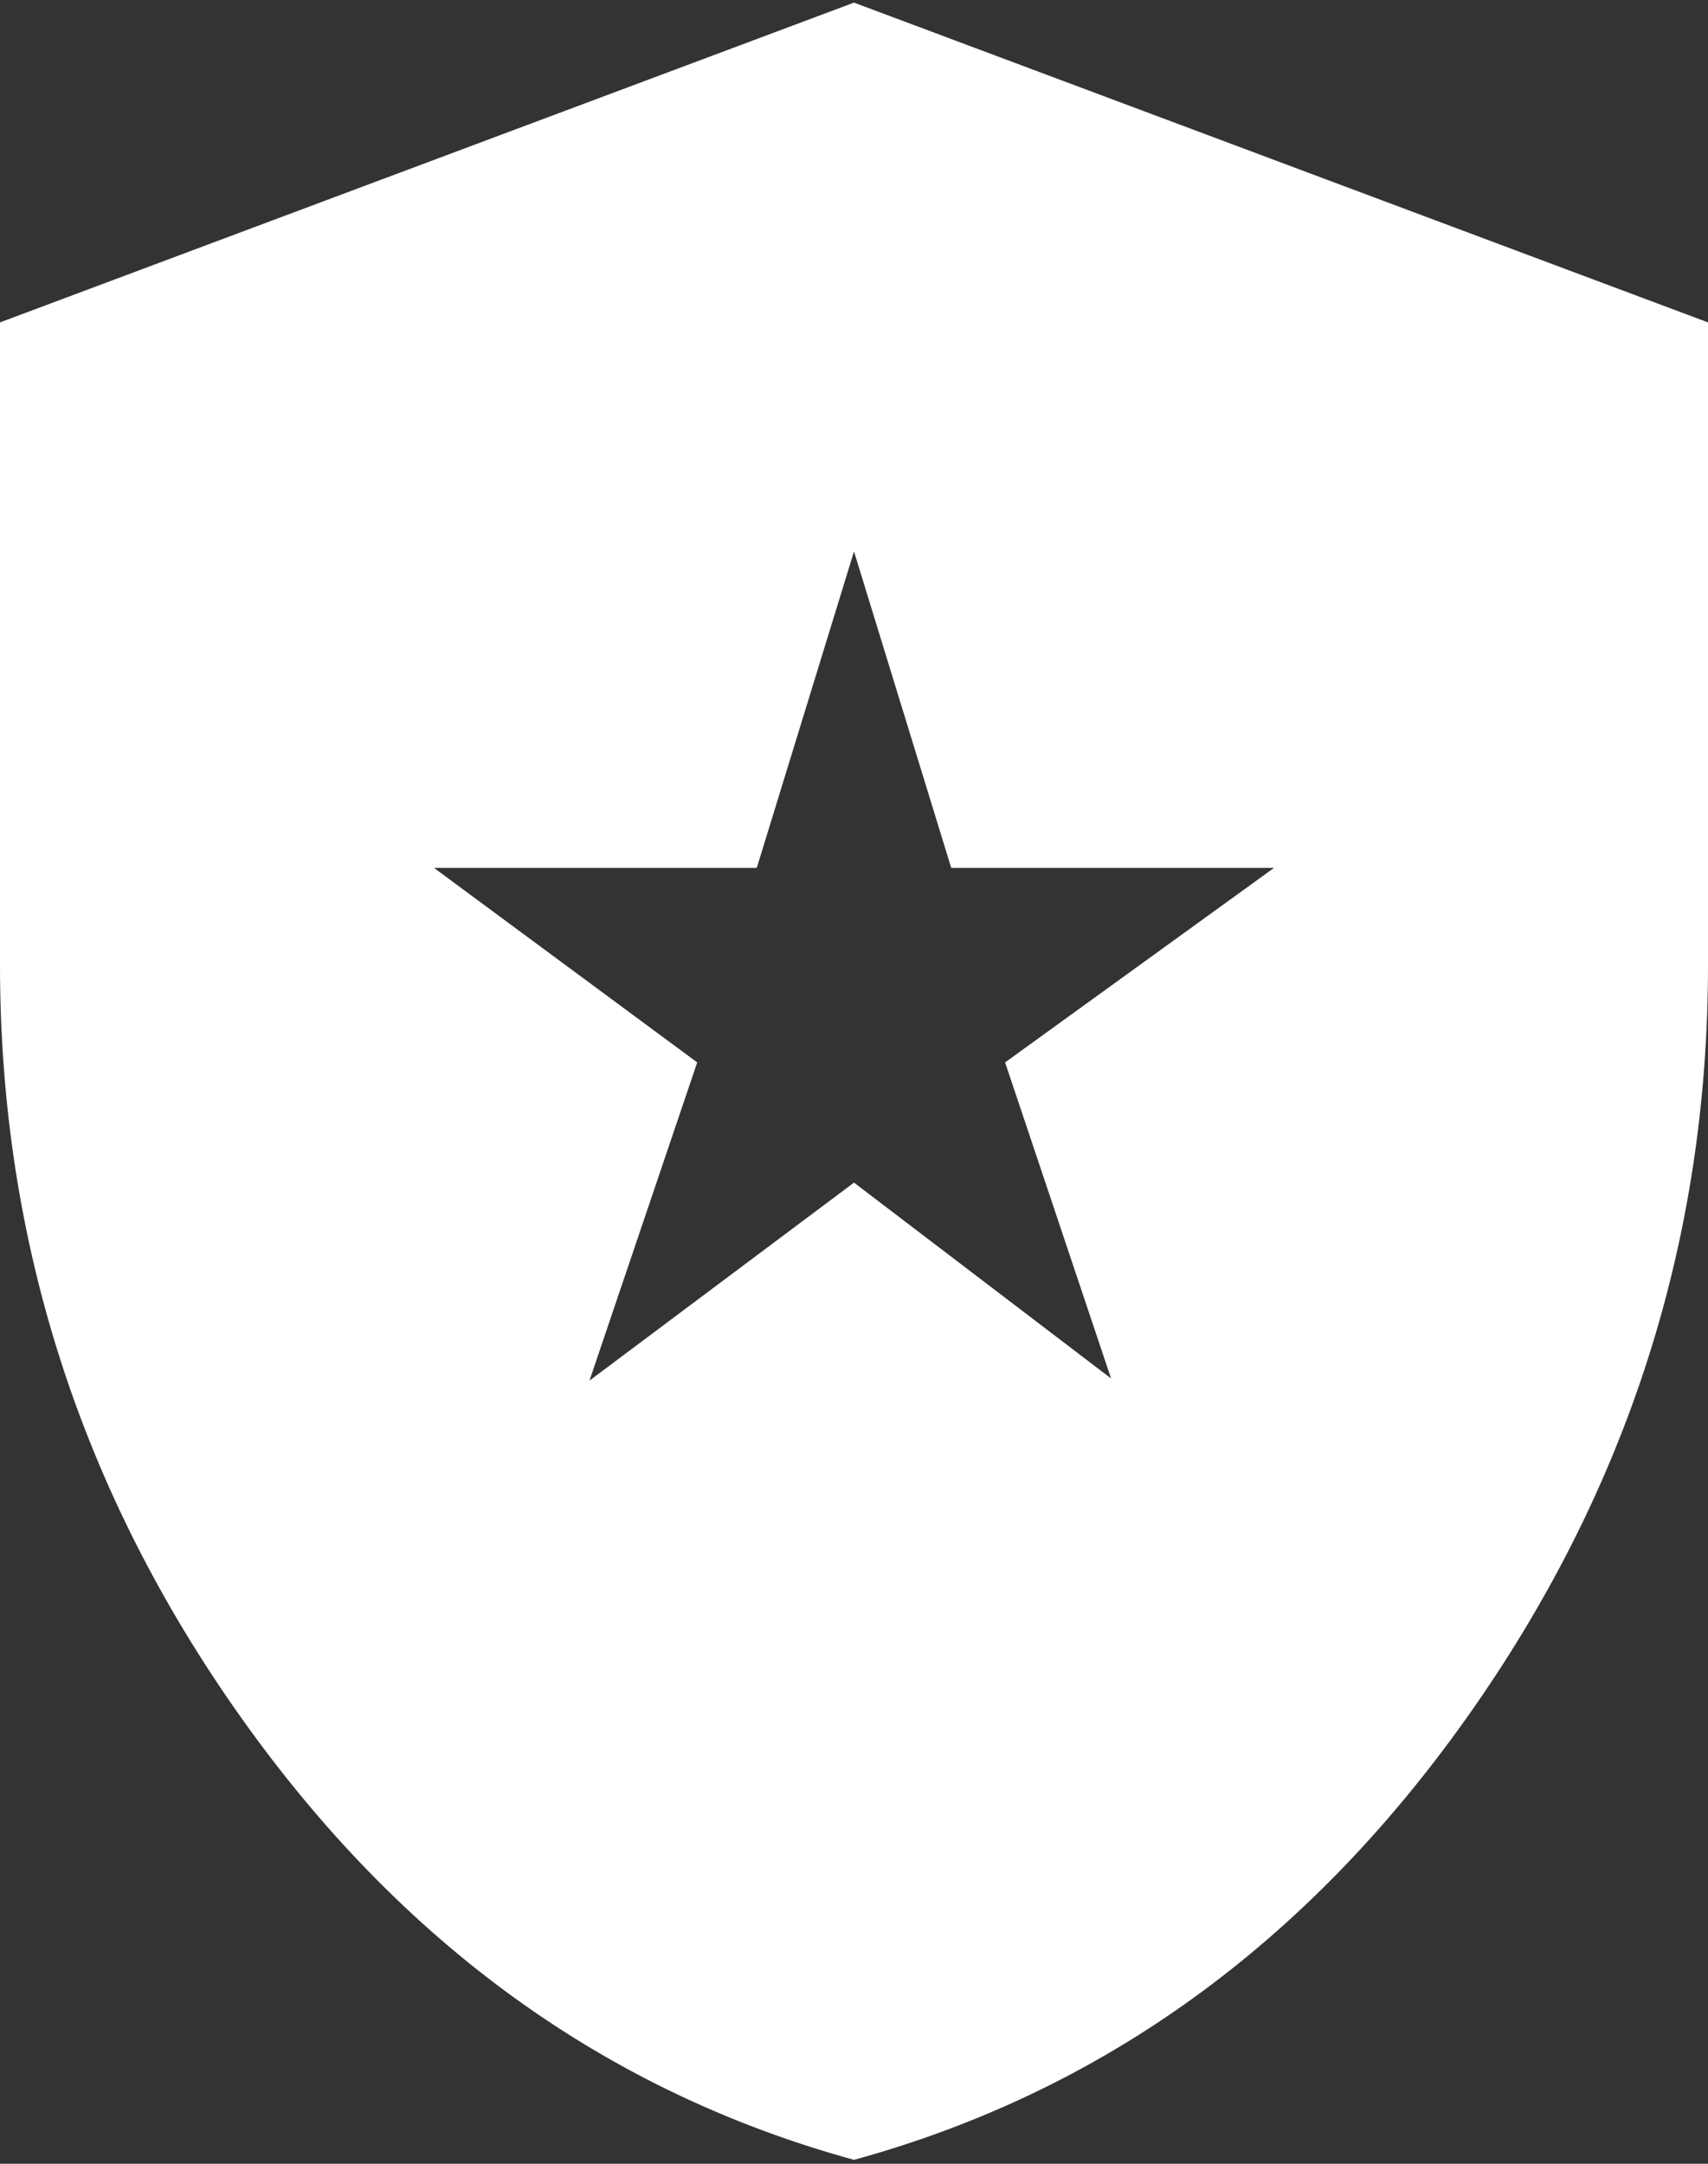 <svg width="30" height="38" viewBox="0 0 30 38" fill="none" xmlns="http://www.w3.org/2000/svg">
<rect x="0" y="0" width="30" height="38" fill="#333333" stroke="none"/>
<path d="M10.354 24.246L15 20.769L19.515 24.208L17.654 18.658L22.377 15.242H16.708L15 9.685L13.292 15.242H7.623L12.246 18.658L10.354 24.246ZM15 37.931C10.654 36.738 7.067 34.152 4.24 30.171C1.413 26.19 0 21.782 0 16.946V5.662L15 0.046L30 5.662V16.946C30 21.782 28.586 26.19 25.759 30.171C22.933 34.152 19.346 36.738 15 37.931Z" fill="white"/>
</svg>
